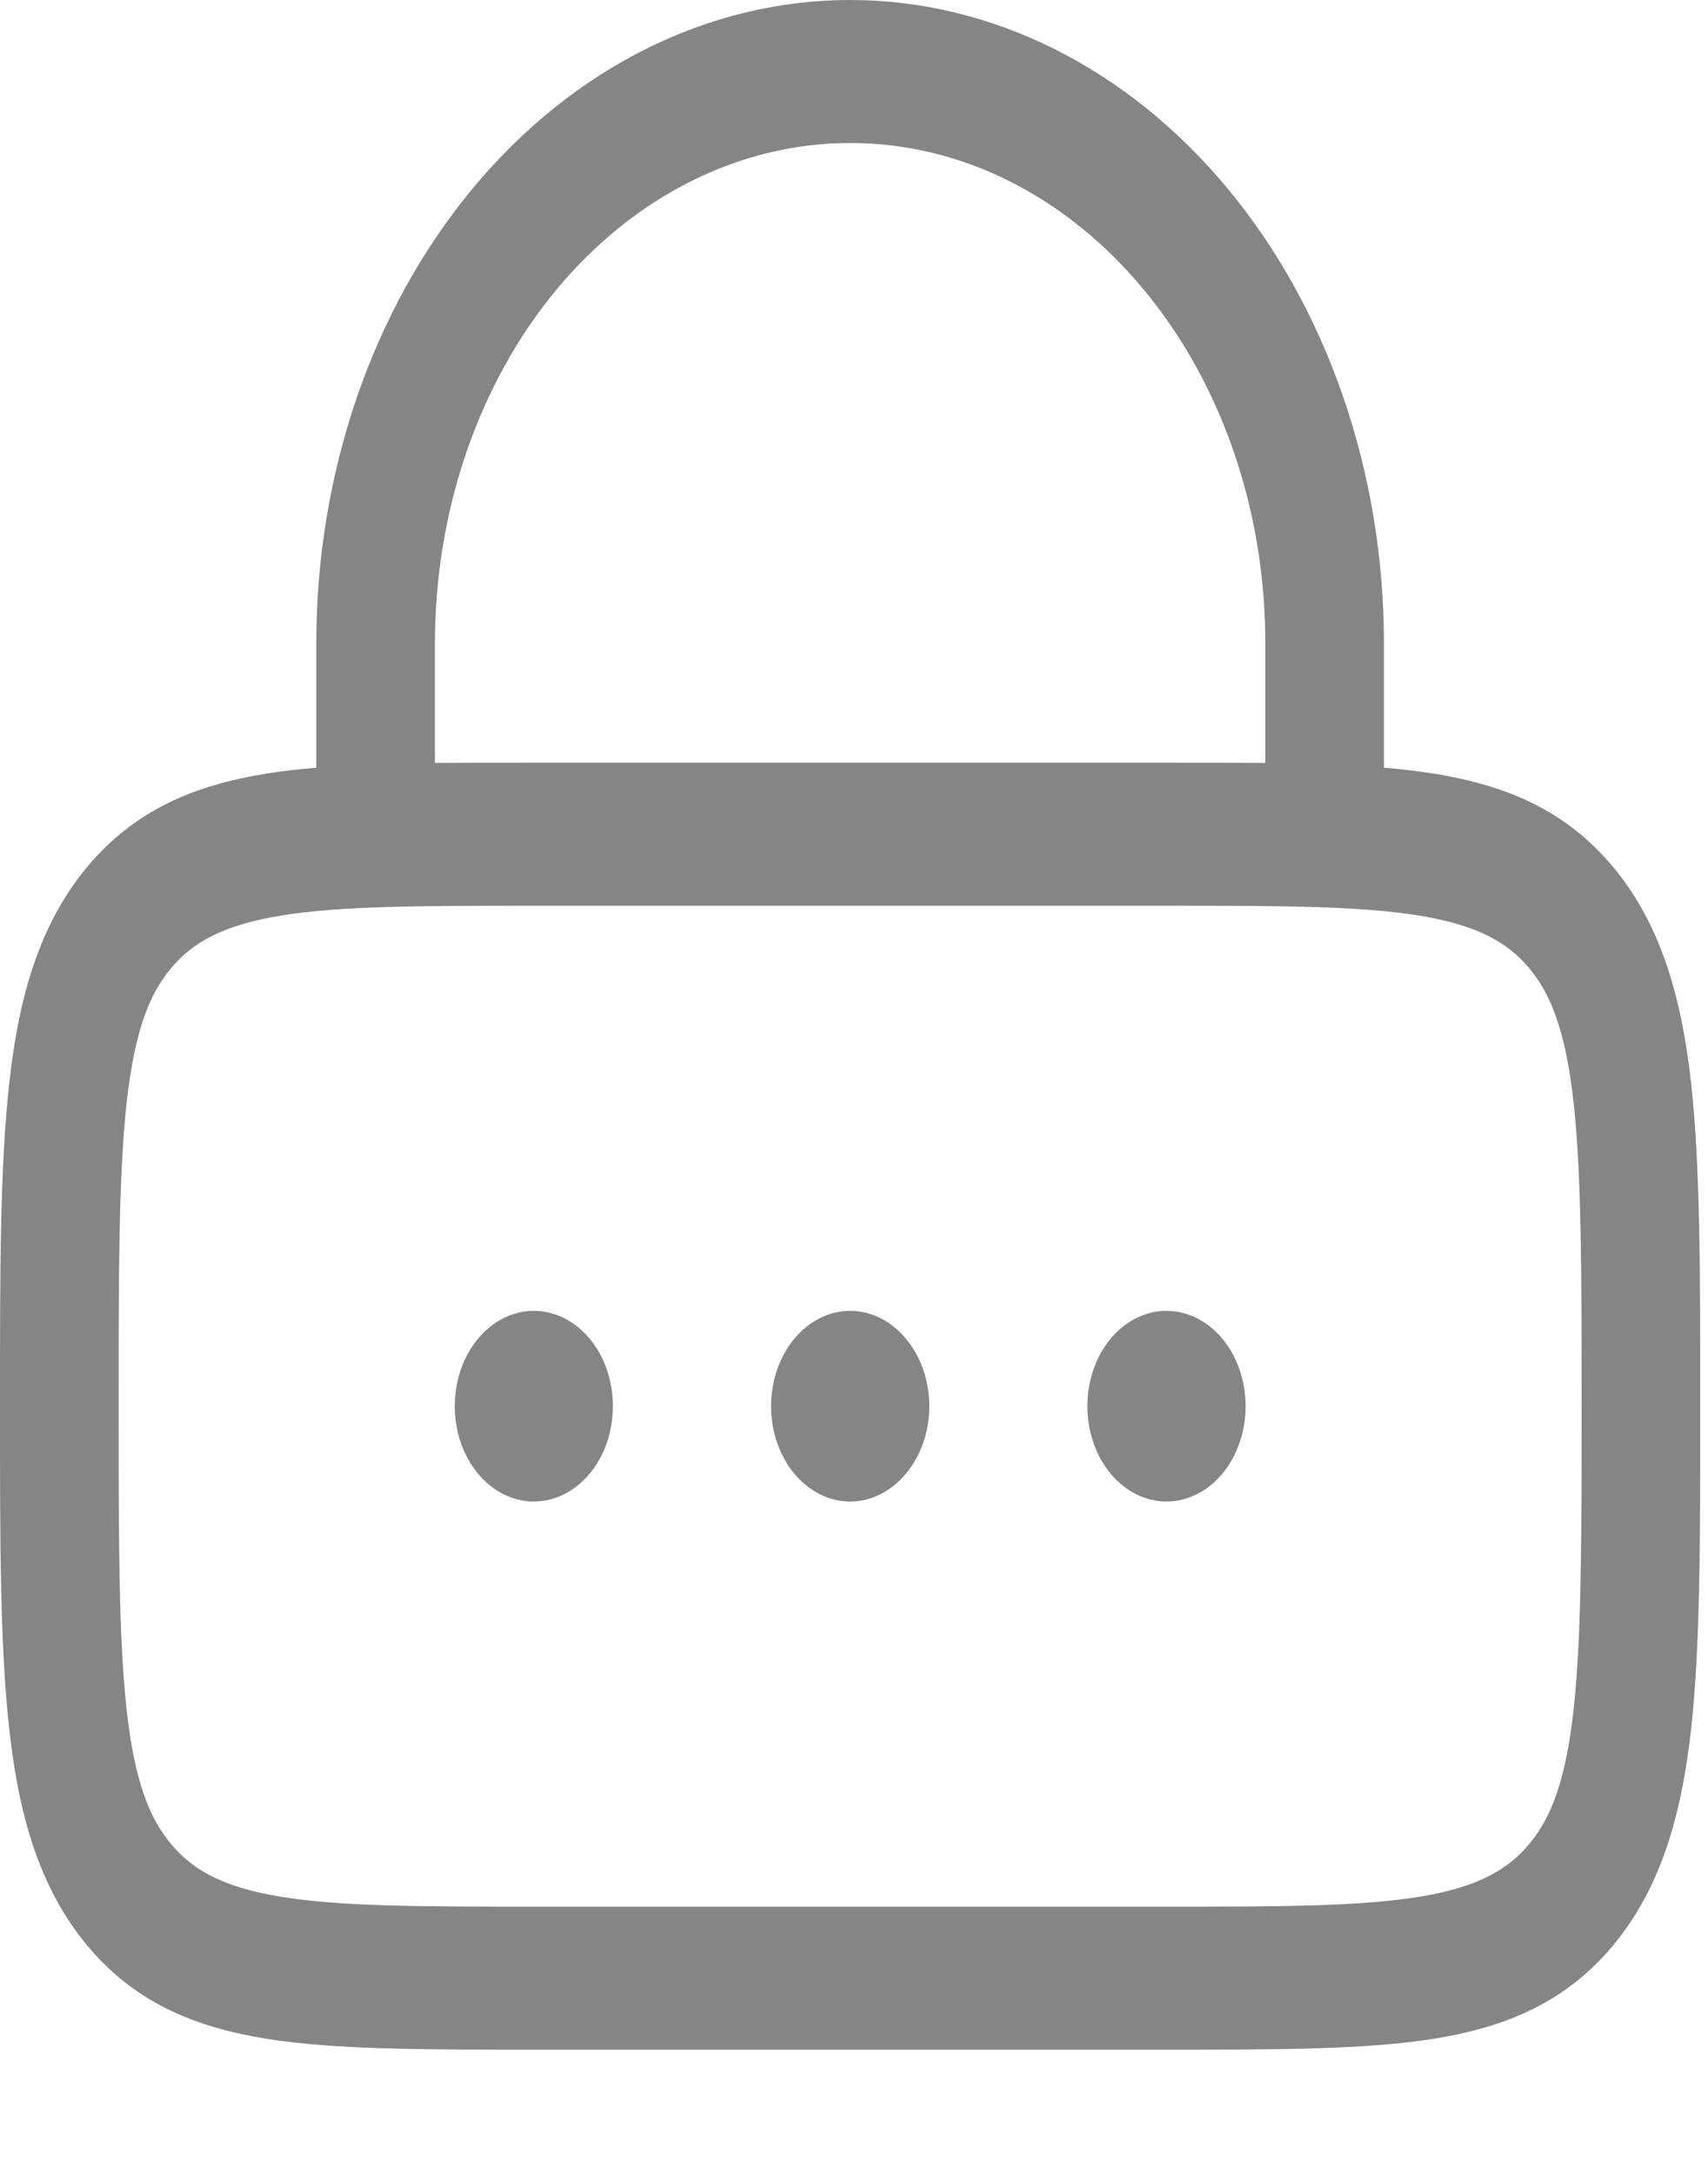<svg width="11" height="14" viewBox="0 0 11 14" fill="none" xmlns="http://www.w3.org/2000/svg">
<path d="M3.947 9.056C3.947 9.219 3.894 9.375 3.798 9.49C3.703 9.605 3.573 9.67 3.438 9.67C3.303 9.67 3.173 9.605 3.078 9.49C2.982 9.375 2.929 9.219 2.929 9.056C2.929 8.893 2.982 8.737 3.078 8.622C3.173 8.507 3.303 8.442 3.438 8.442C3.573 8.442 3.703 8.507 3.798 8.622C3.894 8.737 3.947 8.893 3.947 9.056ZM5.985 9.056C5.985 9.219 5.931 9.375 5.835 9.49C5.74 9.605 5.61 9.67 5.475 9.67C5.34 9.67 5.211 9.605 5.115 9.49C5.02 9.375 4.966 9.219 4.966 9.056C4.966 8.893 5.02 8.737 5.115 8.622C5.211 8.507 5.34 8.442 5.475 8.442C5.61 8.442 5.74 8.507 5.835 8.622C5.931 8.737 5.985 8.893 5.985 9.056ZM7.512 9.67C7.648 9.67 7.777 9.605 7.873 9.49C7.968 9.375 8.022 9.219 8.022 9.056C8.022 8.893 7.968 8.737 7.873 8.622C7.777 8.507 7.648 8.442 7.512 8.442C7.377 8.442 7.248 8.507 7.152 8.622C7.057 8.737 7.003 8.893 7.003 9.056C7.003 9.219 7.057 9.375 7.152 9.49C7.248 9.605 7.377 9.67 7.512 9.67Z" fill="#858585"/>
<path fill-rule="evenodd" clip-rule="evenodd" d="M2.037 4.144V4.944C1.922 4.954 1.813 4.966 1.71 4.983C1.252 5.057 0.866 5.217 0.559 5.586C0.253 5.955 0.121 6.421 0.06 6.973C-7.5892e-09 7.506 0 8.183 0 9.022V9.09C0 9.929 -7.5892e-09 10.606 0.06 11.138C0.121 11.691 0.253 12.156 0.559 12.526C0.866 12.896 1.252 13.054 1.71 13.129C2.152 13.2 2.714 13.2 3.41 13.2H7.54C8.236 13.2 8.798 13.2 9.24 13.129C9.698 13.054 10.084 12.896 10.391 12.526C10.697 12.156 10.829 11.691 10.891 11.138C10.95 10.606 10.95 9.929 10.95 9.09V9.022C10.95 8.183 10.95 7.506 10.891 6.973C10.829 6.421 10.697 5.955 10.391 5.586C10.084 5.216 9.698 5.058 9.24 4.983C9.131 4.966 9.022 4.953 8.913 4.944V4.144C8.913 3.045 8.551 1.991 7.906 1.214C7.261 0.437 6.387 0 5.475 0C4.563 0 3.689 0.437 3.044 1.214C2.399 1.991 2.037 3.045 2.037 4.144ZM5.475 0.921C4.766 0.921 4.086 1.261 3.584 1.865C3.083 2.469 2.801 3.289 2.801 4.144V4.913C2.991 4.912 3.194 4.912 3.41 4.912H7.54C7.756 4.912 7.959 4.912 8.149 4.913V4.144C8.149 2.364 6.952 0.921 5.475 0.921ZM1.812 5.896C1.438 5.957 1.241 6.068 1.1 6.237C0.959 6.407 0.867 6.645 0.816 7.097C0.765 7.56 0.764 8.175 0.764 9.056C0.764 9.937 0.765 10.551 0.816 11.016C0.867 11.466 0.959 11.704 1.1 11.874C1.241 12.044 1.438 12.155 1.813 12.216C2.197 12.278 2.707 12.279 3.438 12.279H7.512C8.243 12.279 8.753 12.278 9.138 12.216C9.512 12.155 9.709 12.044 9.85 11.874C9.991 11.704 10.083 11.466 10.134 11.015C10.185 10.551 10.186 9.937 10.186 9.056C10.186 8.175 10.185 7.56 10.134 7.096C10.083 6.645 9.991 6.407 9.85 6.237C9.709 6.067 9.512 5.957 9.137 5.896C8.753 5.834 8.243 5.833 7.512 5.833H3.438C2.707 5.833 2.197 5.834 1.812 5.896Z" fill="#858585"/>
</svg>
